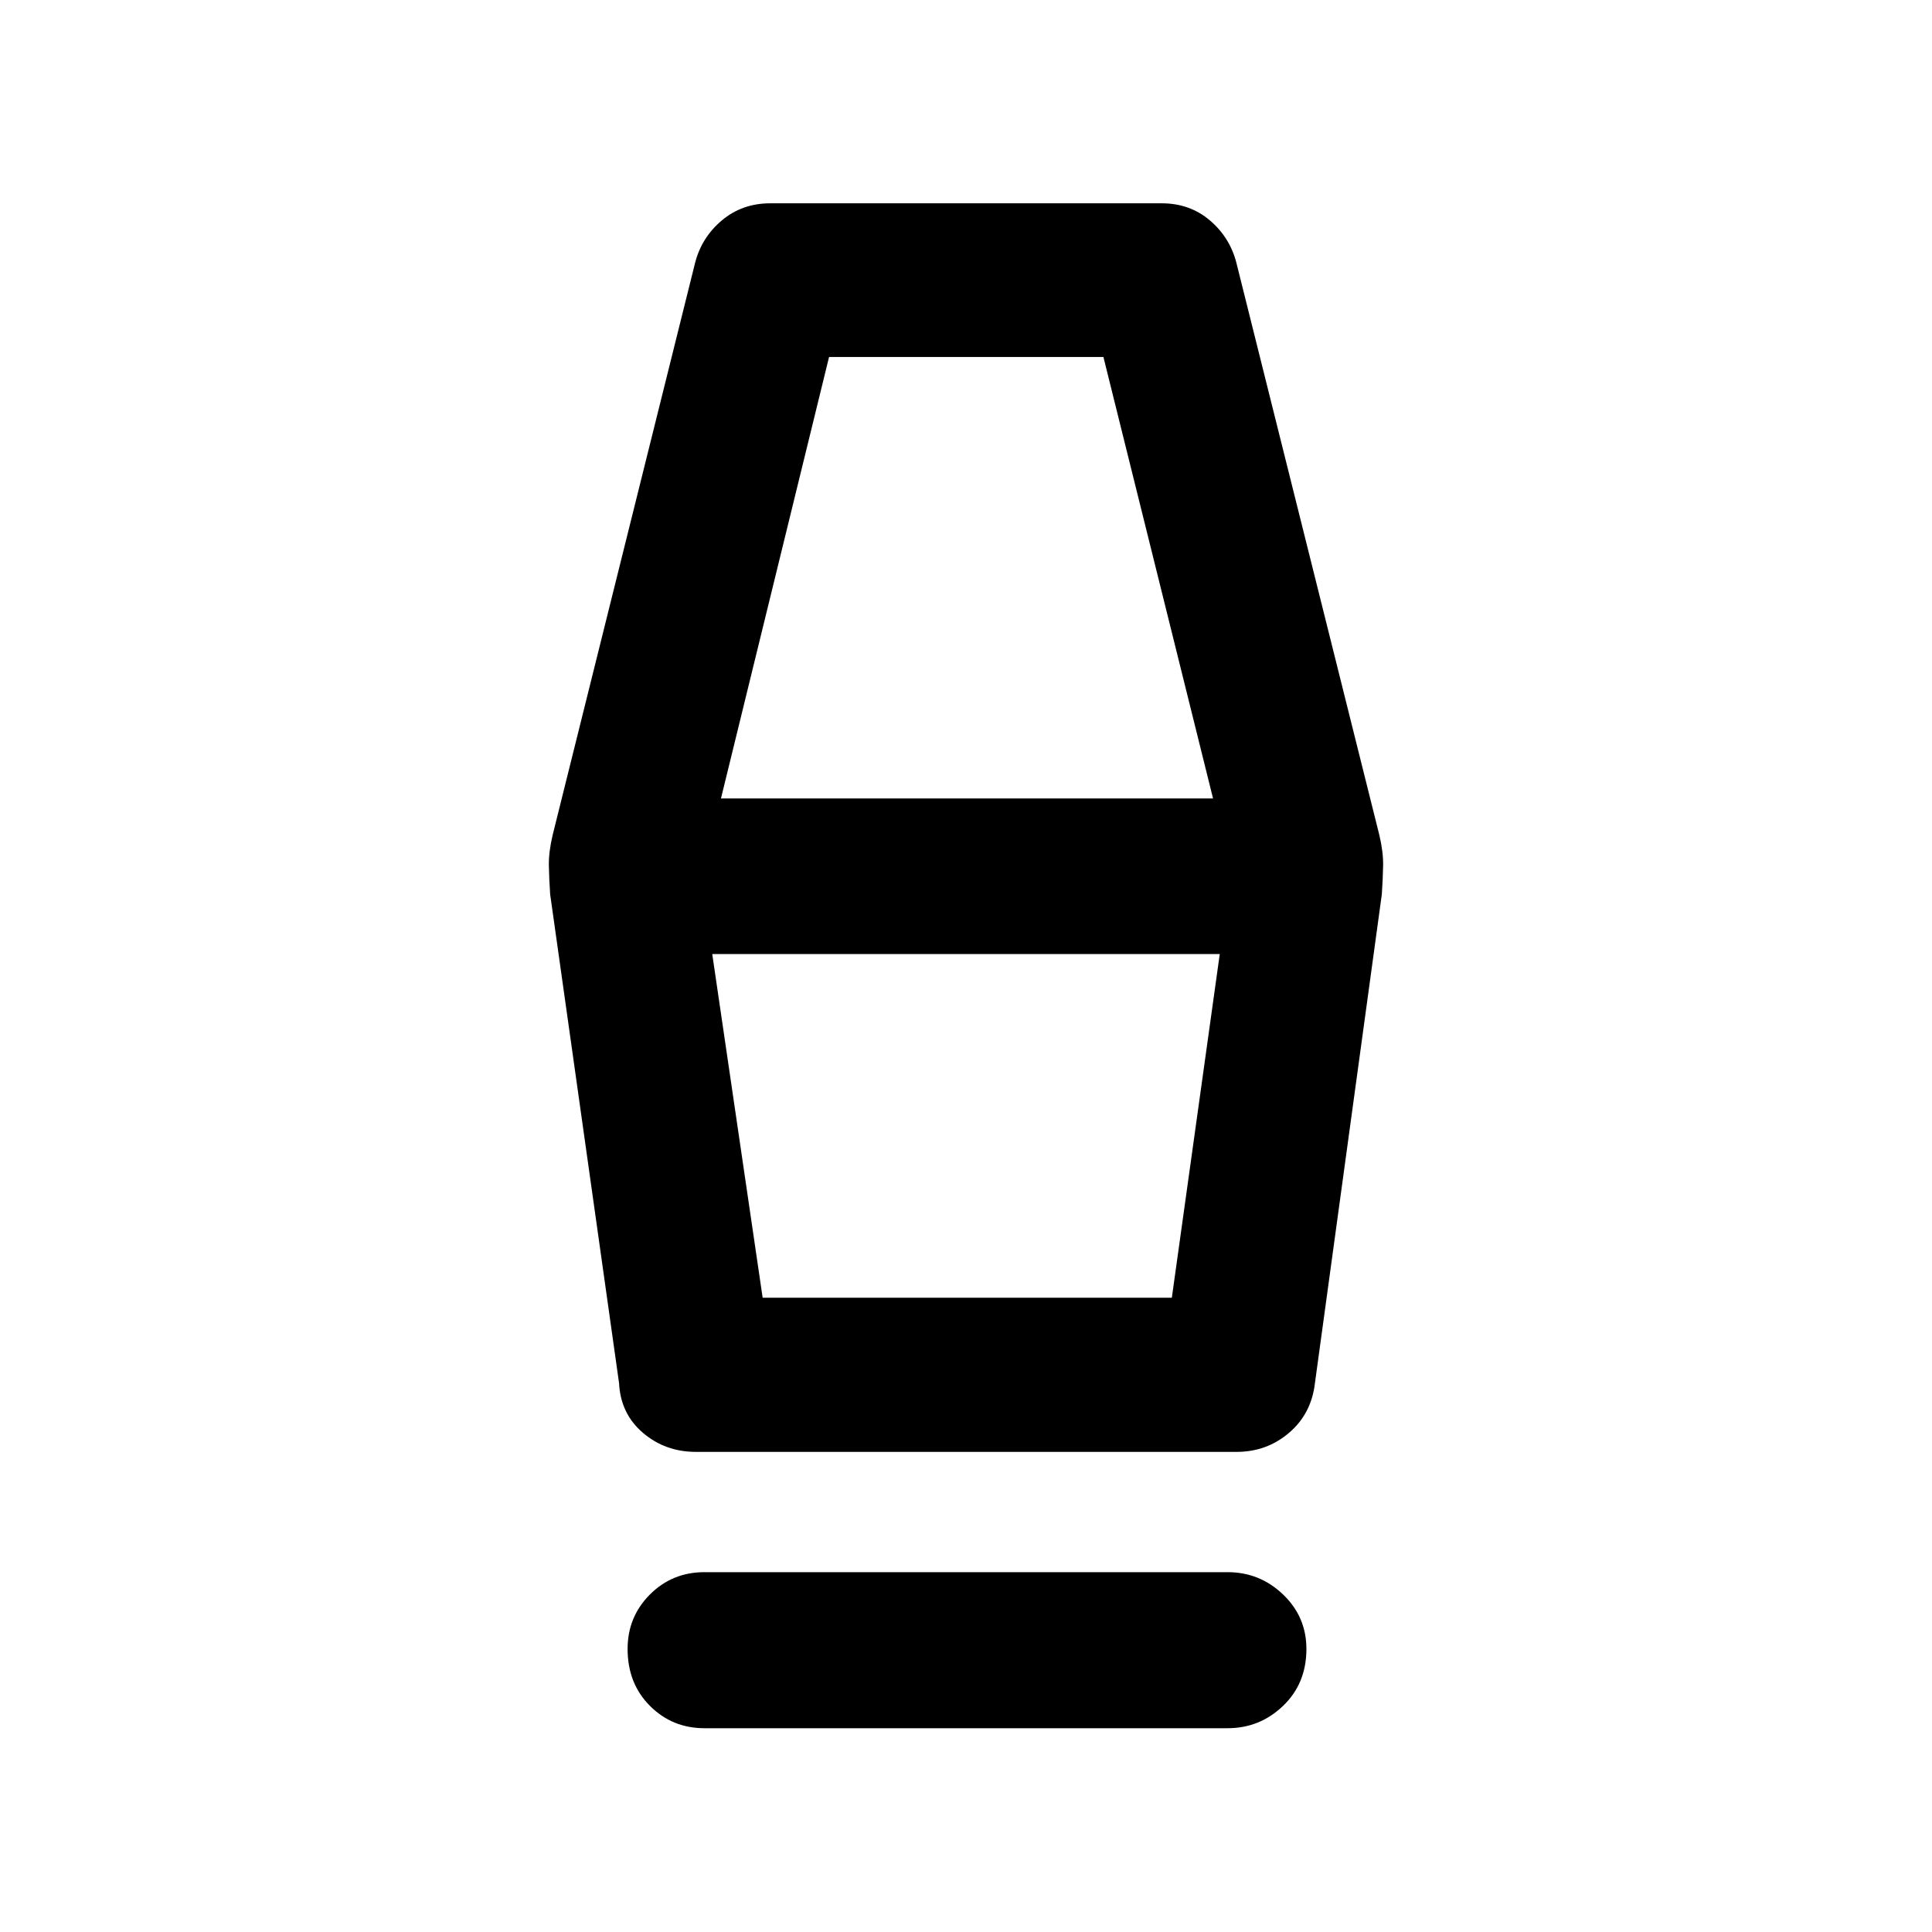 <svg xmlns="http://www.w3.org/2000/svg" height="48" viewBox="0 -960 960 960" width="48"><path d="M350-101.26q-15.96 0-27.05-11.1-11.1-11.1-11.1-28.29 0-15.96 11.1-27.06Q334.04-178.8 350-178.8h260q15.96 0 27.55 11.09 11.6 11.1 11.6 27.06 0 17.19-11.6 28.29-11.59 11.1-27.55 11.1H350Zm-4.24-137.31q-15.19 0-26.29-9.47-11.1-9.48-11.86-24.68l-34.24-242.91q-.52-7.72-.64-14.34t1.88-15.1l70.76-284.23q3.24-12.72 13.34-21.2 10.09-8.48 24.05-8.48h194.48q13.96 0 23.93 8.48 9.98 8.48 13.22 21.2l71 284.23q2 8.48 1.88 15.1-.12 6.62-.64 14.34l-33.24 242.91q-1.76 15.2-12.86 24.68-11.1 9.47-26.05 9.47H345.76Zm33.2-76.58h203.32l23.81-170.78H353.91l25.05 170.78Zm-20.72-248.09h244.52l-54.48-219.39H411.96l-53.72 219.39Zm224.04 248.09H378.96h203.32Z"/></svg>